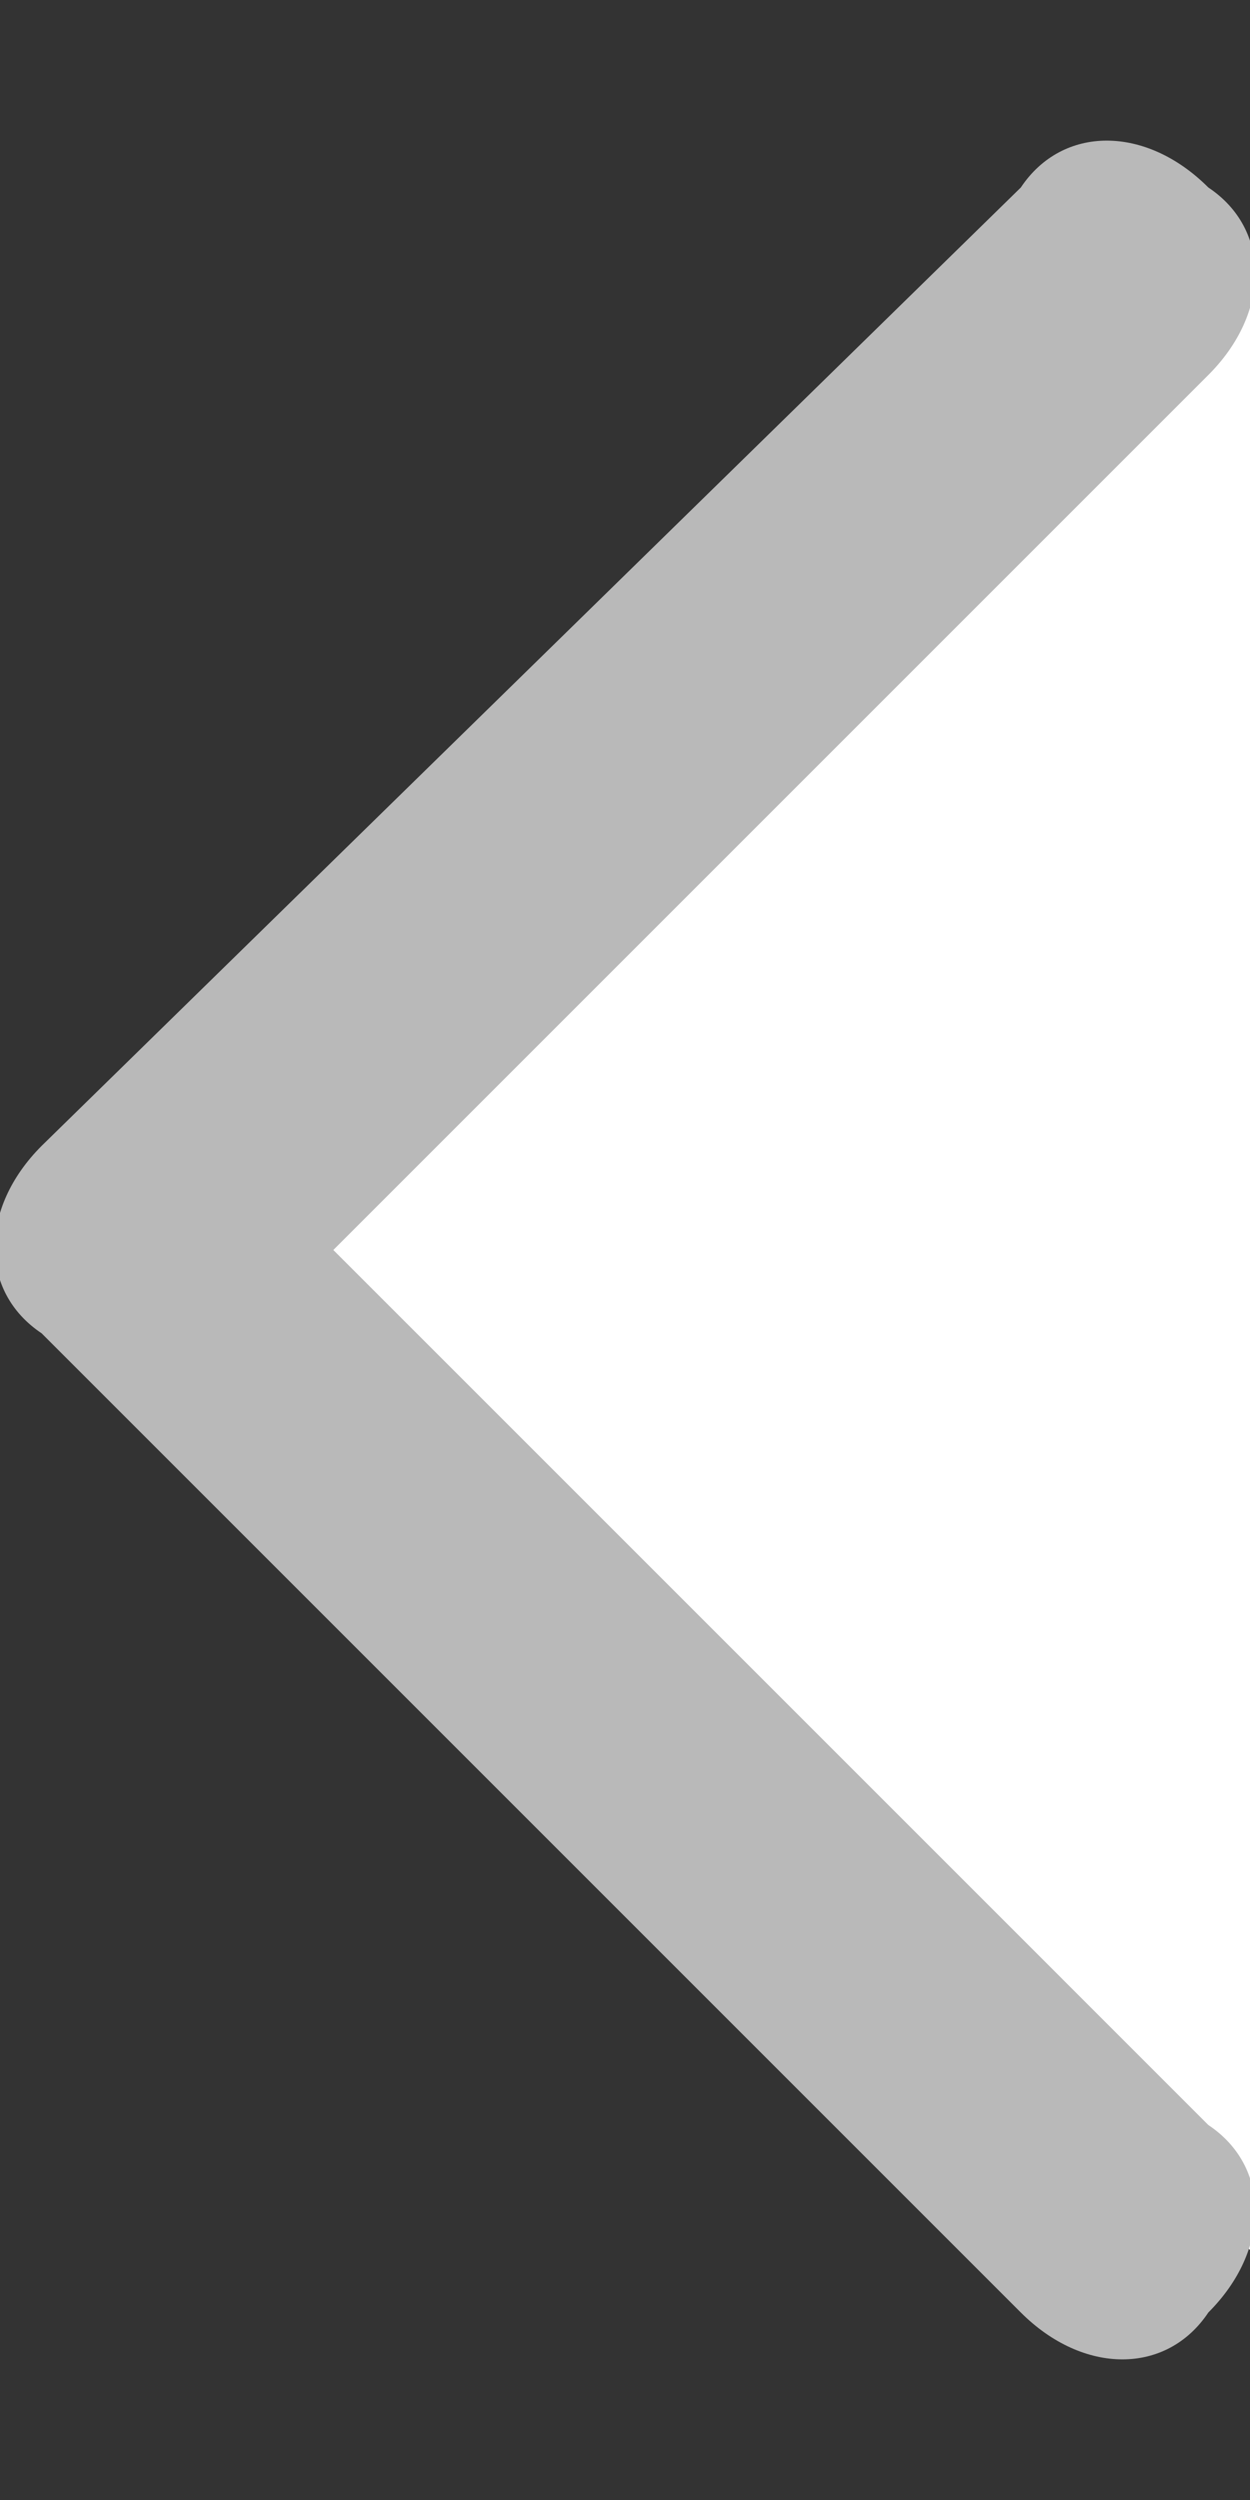 <?xml version="1.0" encoding="utf-8"?>
<!-- Generator: Adobe Illustrator 24.1.2, SVG Export Plug-In . SVG Version: 6.00 Build 0)  -->
<svg version="1.1" id="Слой_1" xmlns="http://www.w3.org/2000/svg" xmlns:xlink="http://www.w3.org/1999/xlink" x="0px" y="0px"
	 viewBox="0 0 6 12" style="enable-background:new 0 0 6 12;" xml:space="preserve">
<rect x="0" y="0" width="6" height="12" fill="#333333" stroke="none"/>
<style type="text/css">
	.st0{fill-rule:evenodd;clip-rule:evenodd;fill:#FFFFFF;}
	.st1{fill-rule:evenodd;clip-rule:evenodd;fill:#B9B9B9;}
</style>
<g>
	<polyline class="st0" points="6,1.3 6,10.8 1.4,6.2 	"/>
	<g>
		<path class="st1" d="M5.8,1.8c0.3-0.3,0.3-0.7,0-0.9c-0.3-0.3-0.7-0.3-0.9,0L0.2,5.5c-0.3,0.3-0.3,0.7,0,0.9c0,0,0,0,0,0l4.7,4.7
			c0.3,0.3,0.7,0.3,0.9,0c0.3-0.3,0.3-0.7,0-0.9L1.6,6L5.8,1.8z"/>
	</g>
</g>
</svg>
